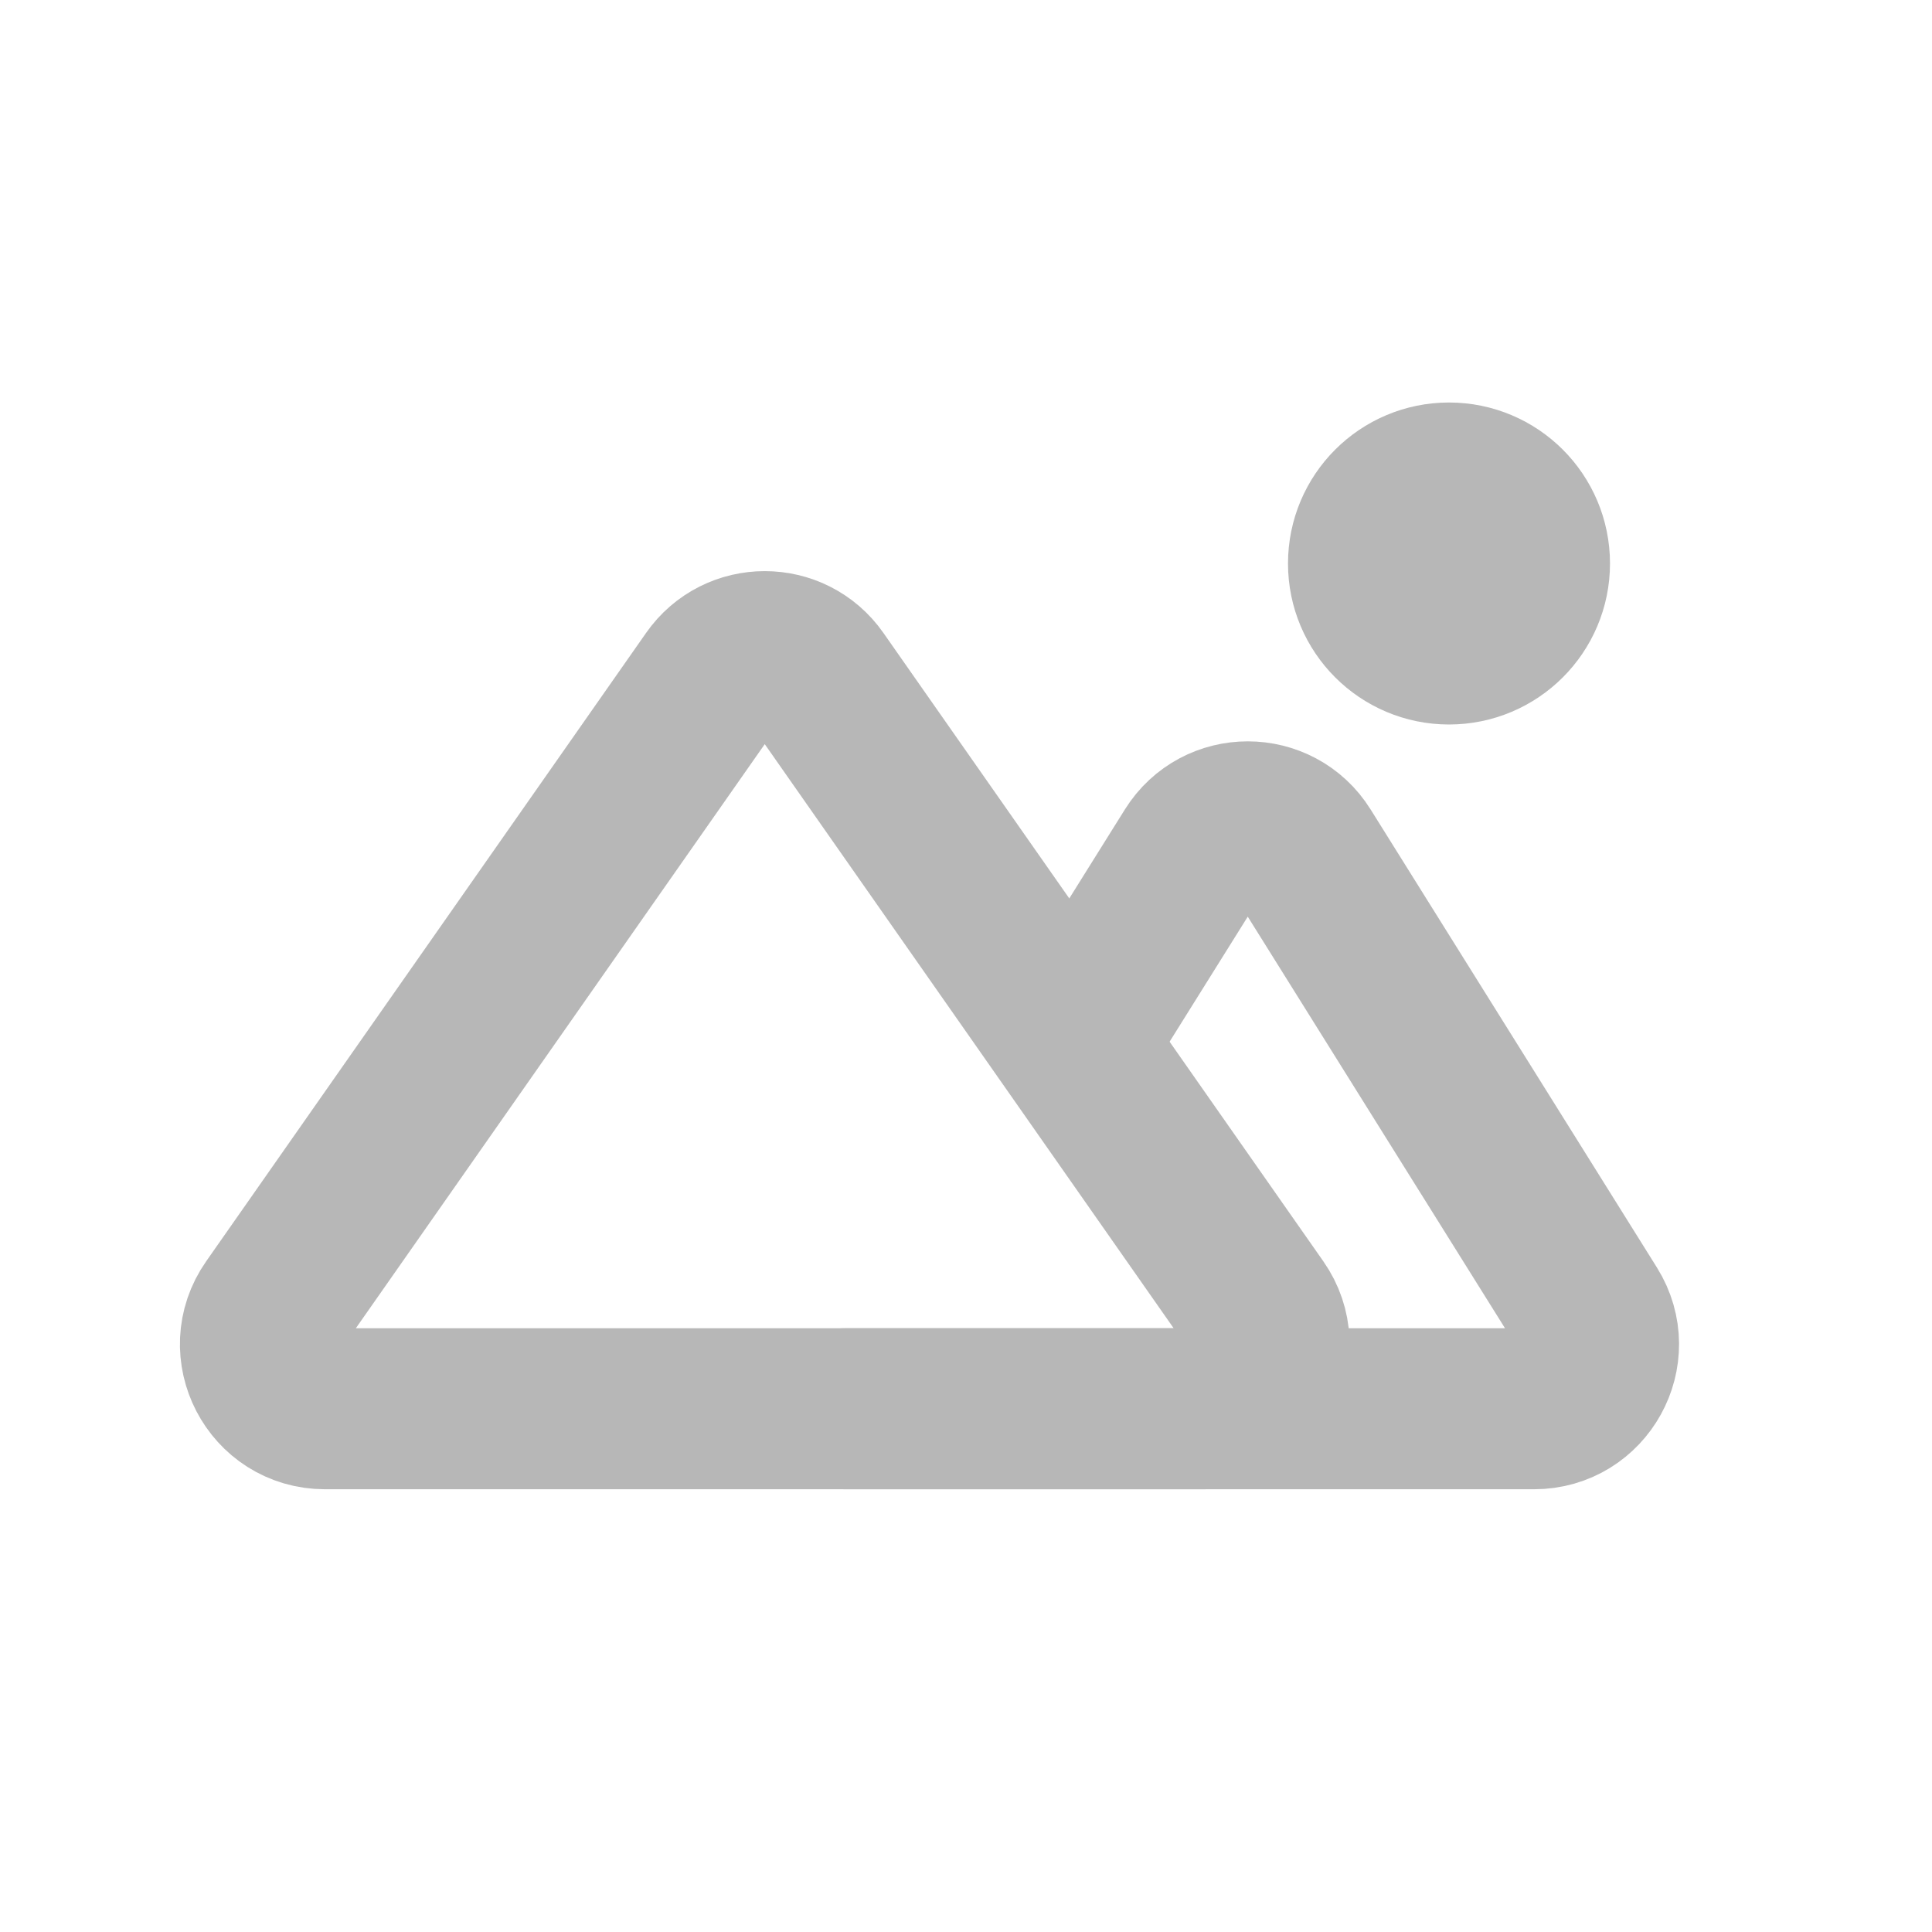 <svg width="24" height="24" viewBox="0 0 24 24" fill="none" xmlns="http://www.w3.org/2000/svg">
<circle cx="18" cy="7" r="1" stroke="#b7b7b7" stroke-width="2" stroke-linecap="round"/>
<path d="M4.037 17.5H14.963C15.611 17.5 15.99 16.771 15.619 16.241L10.155 8.436C9.837 7.981 9.163 7.981 8.845 8.436L3.381 16.241C3.01 16.771 3.389 17.5 4.037 17.5Z" stroke="#b7b7b7" stroke-width="2" stroke-linecap="round"/>
<path d="M10.5 17.5H19.057C19.685 17.5 20.068 16.809 19.735 16.276L16.178 10.585C15.865 10.084 15.135 10.084 14.822 10.585L13.362 12.921" stroke="#b7b7b7" stroke-width="2" stroke-linecap="round"/>
</svg>
